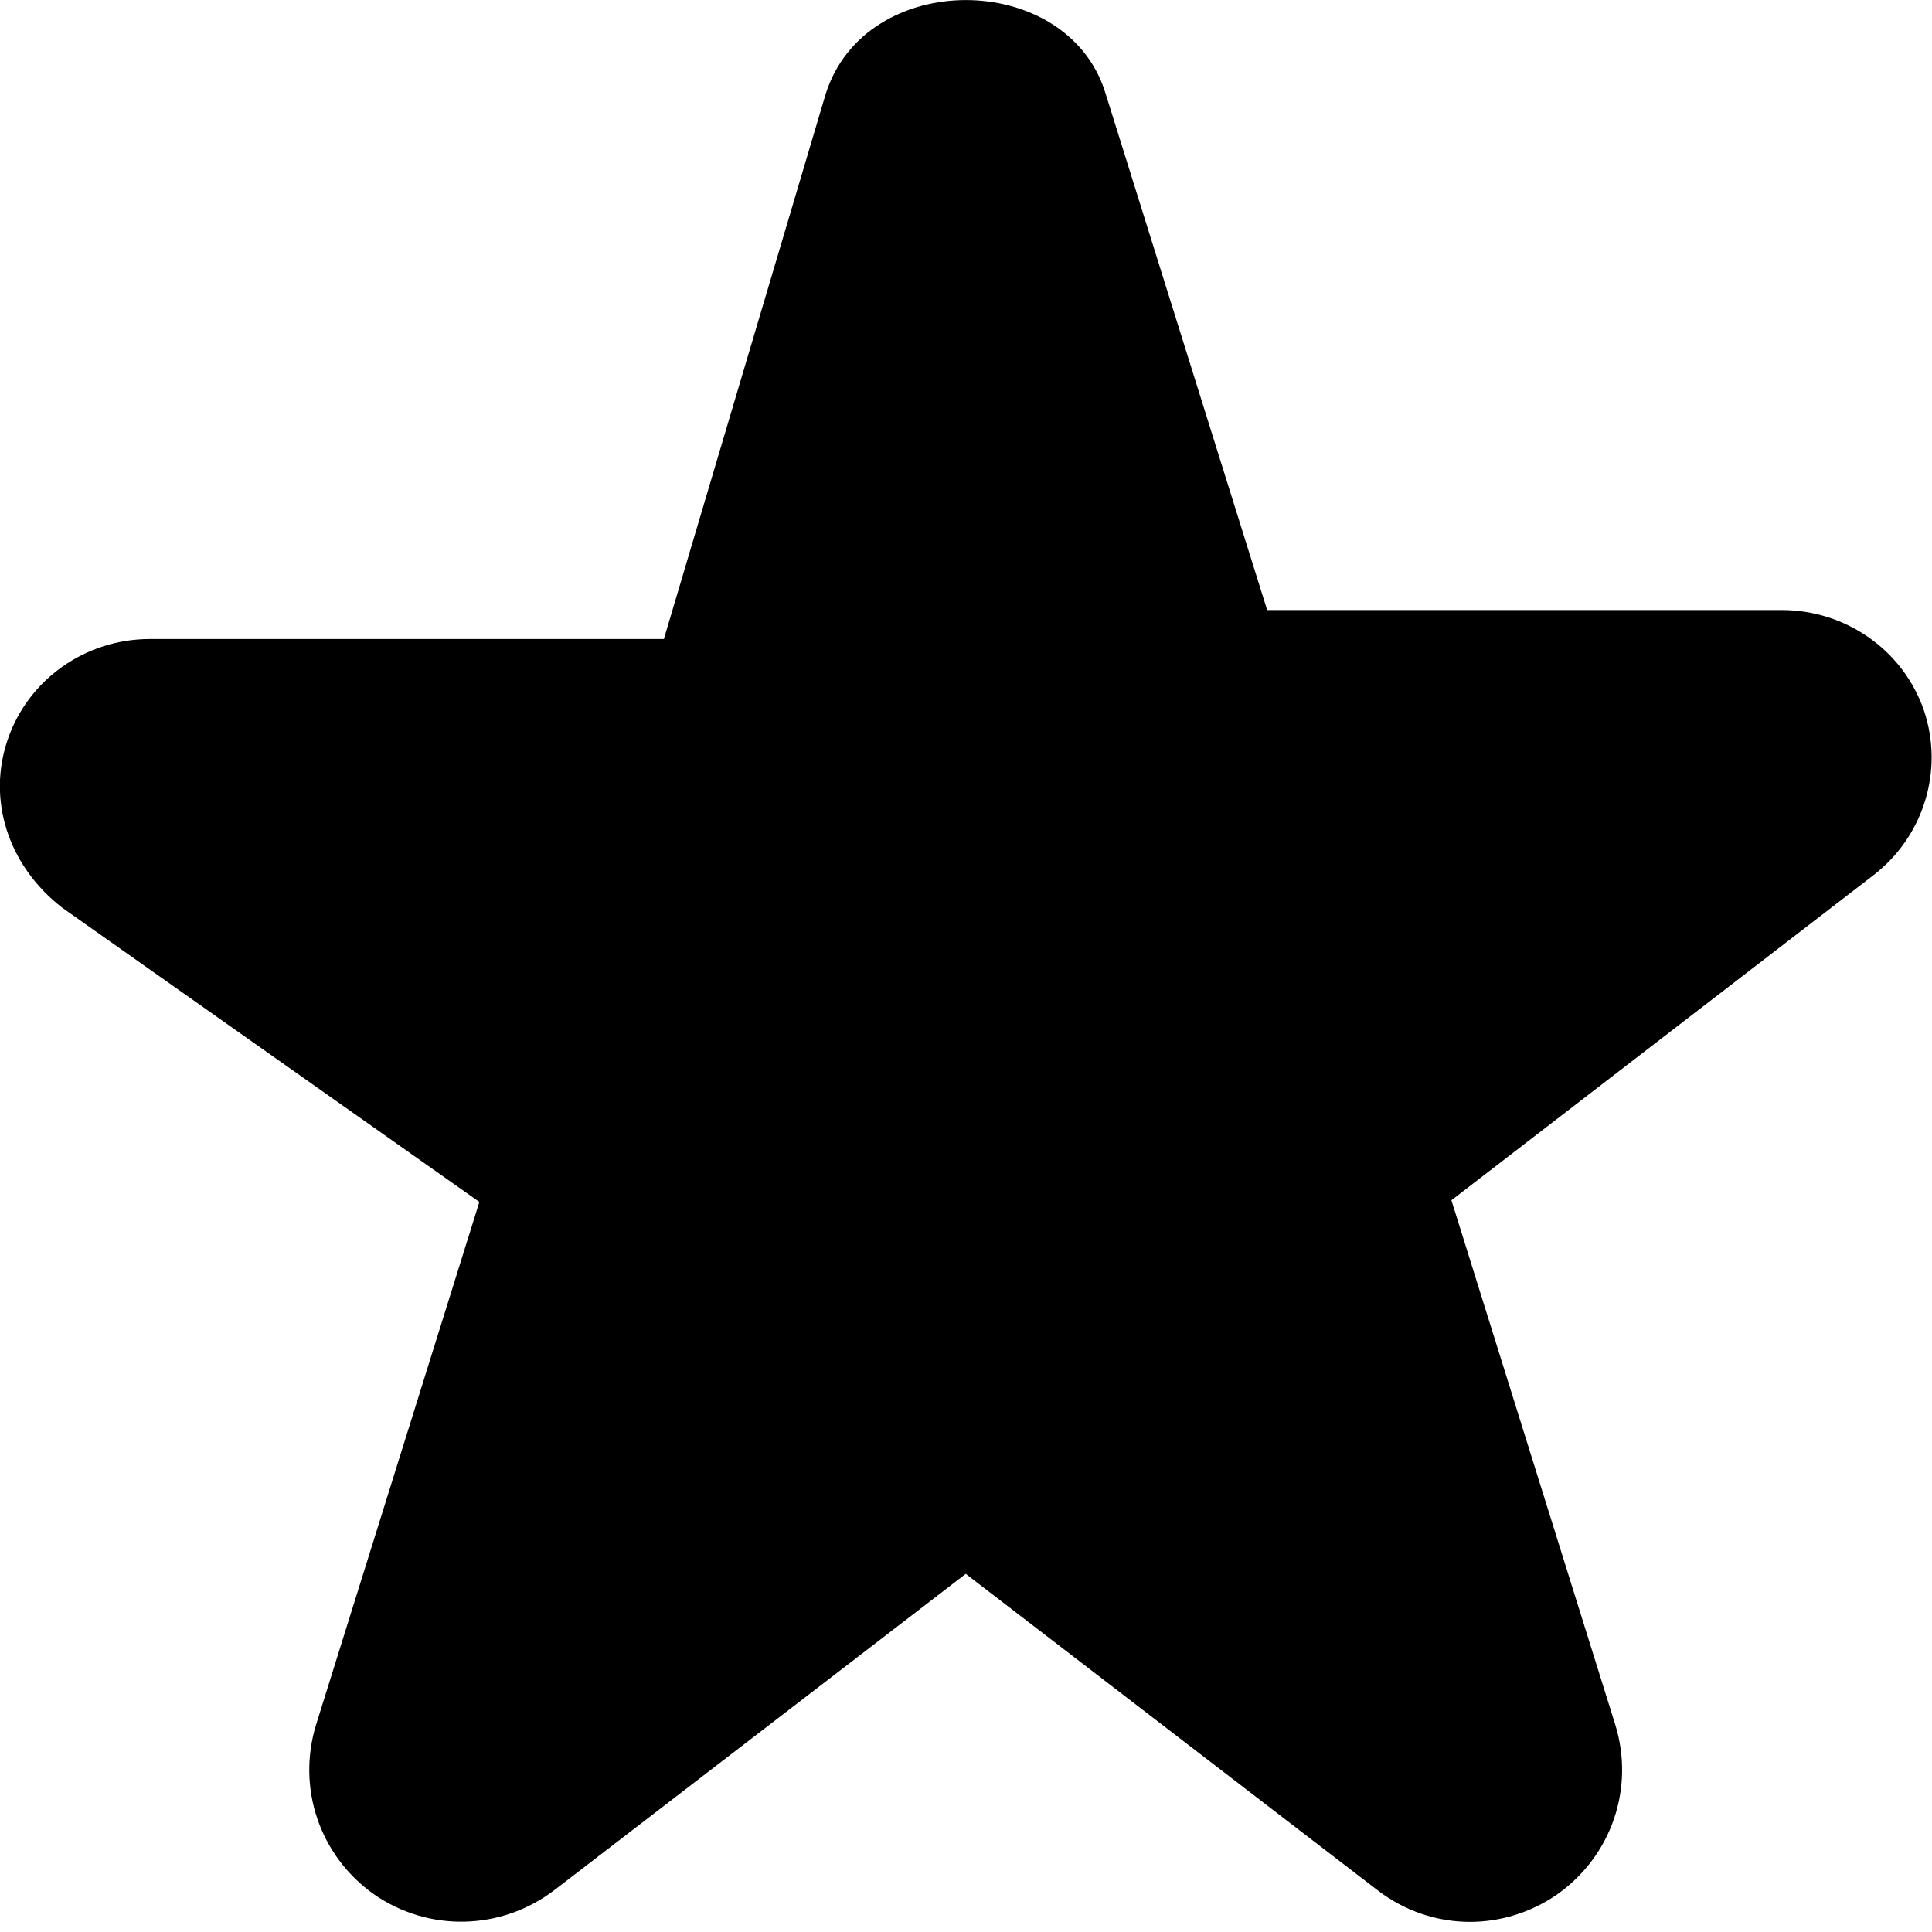 <svg width="8" height="8" viewBox="0 0 8 8" xmlns="http://www.w3.org/2000/svg"><title>contacts/favorite-filled_8</title><path d="M7.967 2.943c-.085-.249-.322-.417-.59-.417l-2.13 0-.671-2.145c-.16-.505-.992-.513-1.157.008l-.67 2.257-2.128 0c-.267 0-.504.167-.589.416-.085.247-.001.521.226.697l1.727 1.218-.676 2.164c-.081.263.015.545.241.704.226.156.525.149.745-.018l1.704-1.31 1.705 1.31c.113.087.248.131.383.131.125 0 .251-.038.36-.113.226-.159.323-.441.241-.705l-.678-2.17 1.745-1.344c.21-.16.295-.435.212-.683z" fill-rule="evenodd"/></svg>